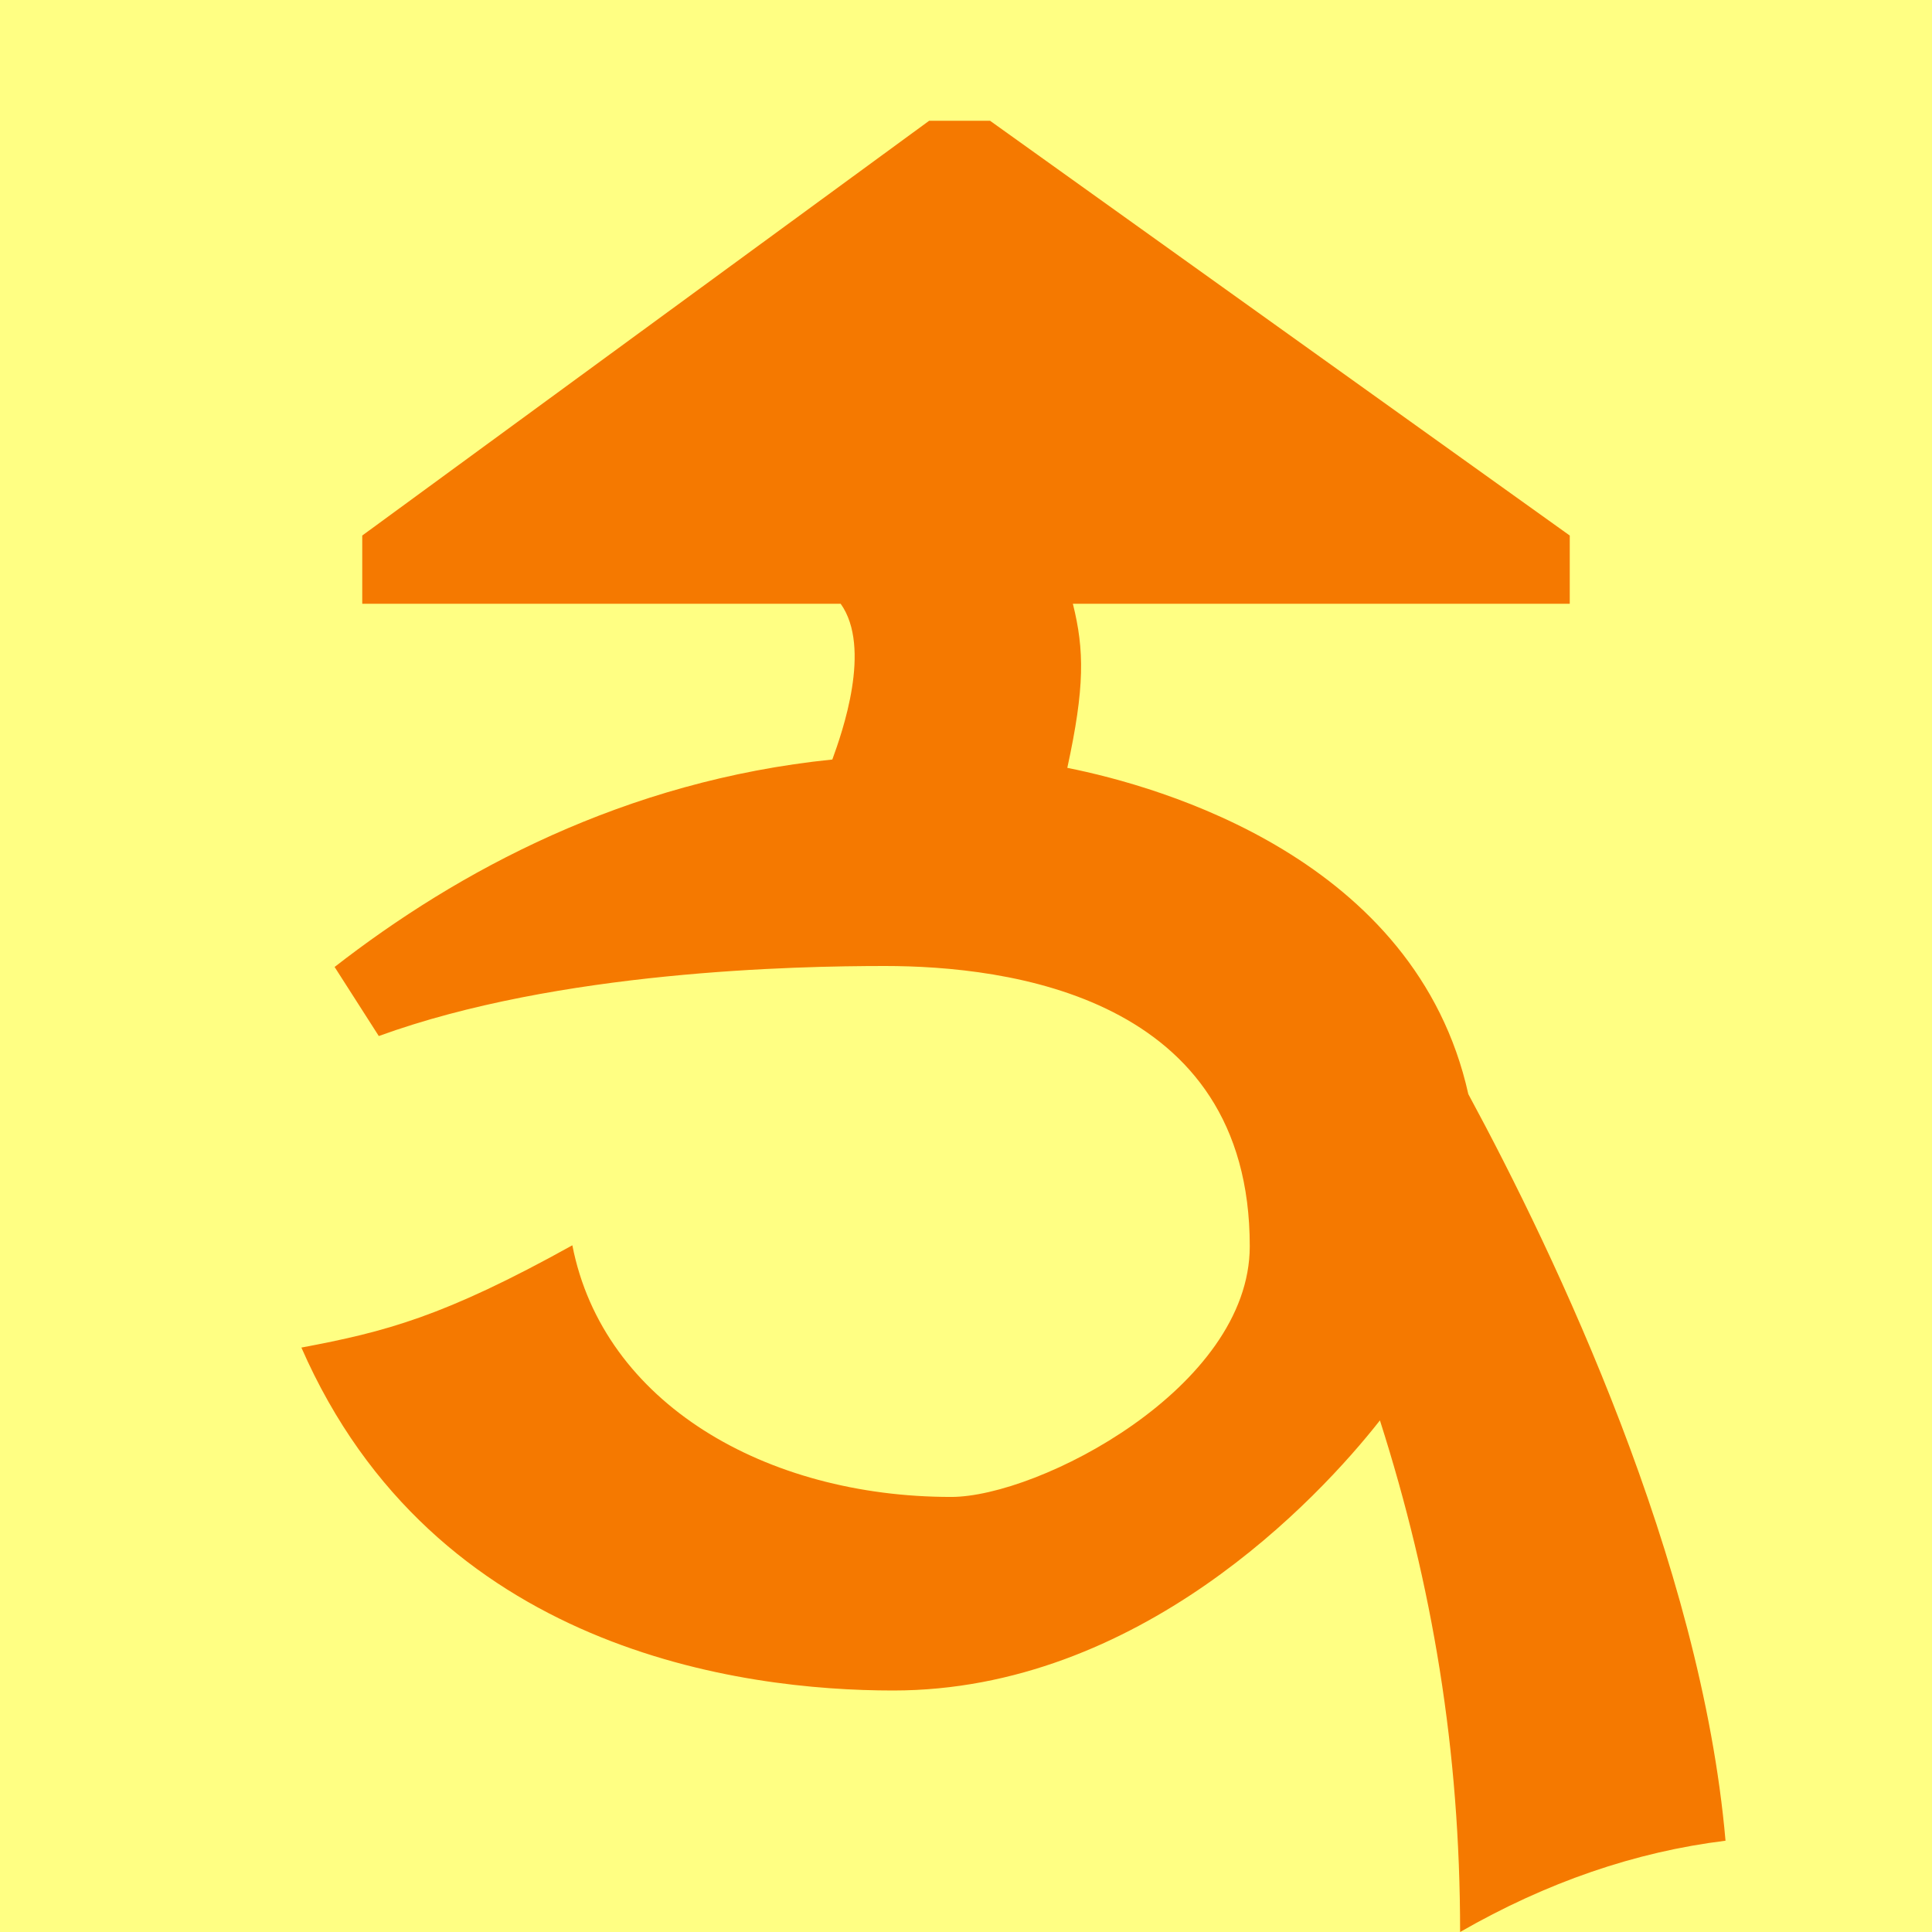 <?xml version="1.0" encoding="UTF-8" standalone="no"?>
<!-- Created with Inkscape (http://www.inkscape.org/) -->

<svg
   width="16"
   height="16"
   viewBox="0 0 16 16"
   version="1.1"
   id="svg5"
   inkscape:version="1.2.2 (732a01da63, 2022-12-09)"
   sodipodi:docname="11C00.svg"
   inkscape:export-filename="..\0000.png"
   inkscape:export-xdpi="96"
   inkscape:export-ydpi="96"
   xml:space="preserve"
   xmlns:inkscape="http://www.inkscape.org/namespaces/inkscape"
   xmlns:sodipodi="http://sodipodi.sourceforge.net/DTD/sodipodi-0.dtd"
   xmlns="http://www.w3.org/2000/svg"
   xmlns:svg="http://www.w3.org/2000/svg"><sodipodi:namedview
     id="namedview7"
     pagecolor="#ffffff"
     bordercolor="#666666"
     borderopacity="1.0"
     inkscape:pageshadow="2"
     inkscape:pageopacity="0"
     inkscape:pagecheckerboard="0"
     inkscape:document-units="px"
     showgrid="true"
     width="16mm"
     units="px"
     inkscape:zoom="32"
     inkscape:cx="7.328125"
     inkscape:cy="8.5625"
     inkscape:window-width="1680"
     inkscape:window-height="998"
     inkscape:window-x="-8"
     inkscape:window-y="-8"
     inkscape:window-maximized="1"
     inkscape:current-layer="layer1"
     showguides="true"
     inkscape:guide-bbox="true"
     inkscape:snap-bbox="true"
     inkscape:bbox-paths="true"
     inkscape:bbox-nodes="true"
     inkscape:snap-global="true"
     inkscape:showpageshadow="2"
     inkscape:deskcolor="#ffffff"><inkscape:grid
       type="xygrid"
       id="grid828"
       originx="0"
       originy="0" /></sodipodi:namedview><defs
     id="defs2" /><g
     inkscape:label="Layer 1"
     inkscape:groupmode="layer"
     id="layer1"><rect
       style="opacity:1;fill:#ffff83;stroke:none;stroke-width:4.438;stroke-linejoin:bevel;stop-color:#000000;fill-opacity:1"
       id="rect691"
       width="16"
       height="16"
       x="0"
       y="0" /><path
       d="M 7.328,8 C 6.593,8 4.624,8.039 3.137,8.58 L 2.771,8.008 C 3.79,7.215 5.175,6.465 6.893,6.29 6.975,6.065 7.222,5.364 6.962,5 H 3 V 4.435 L 7.695,1 h 0.504 L 13,4.435 V 5 H 8.885 c 0.096,0.384 0.099,0.692 -0.046,1.359 0.772,0.154 2.887,0.751 3.321,2.702 0.723,1.337 1.928,3.866 2.13,6.183 -0.748,0.092 -1.481,0.344 -2.198,0.756 0,-1.504 -0.228,-2.871 -0.664,-4.237 C 10.916,12.416 9.43,14 7.397,14 6.143,14 3.595,13.672 2.496,11.16 3.192,11.029 3.674,10.905 4.74,10.313 c 0.255,1.309 1.605,2.084 3.137,2.084 0.724,0 2.473,-0.904 2.473,-2.076 C 10.351,8.245 8.338,8 7.328,8 Z"
       id="path921"
       style="fill:#f57900;stroke-width:1"
       sodipodi:nodetypes="sccccccccccccccccsccsss" /></g></svg>
